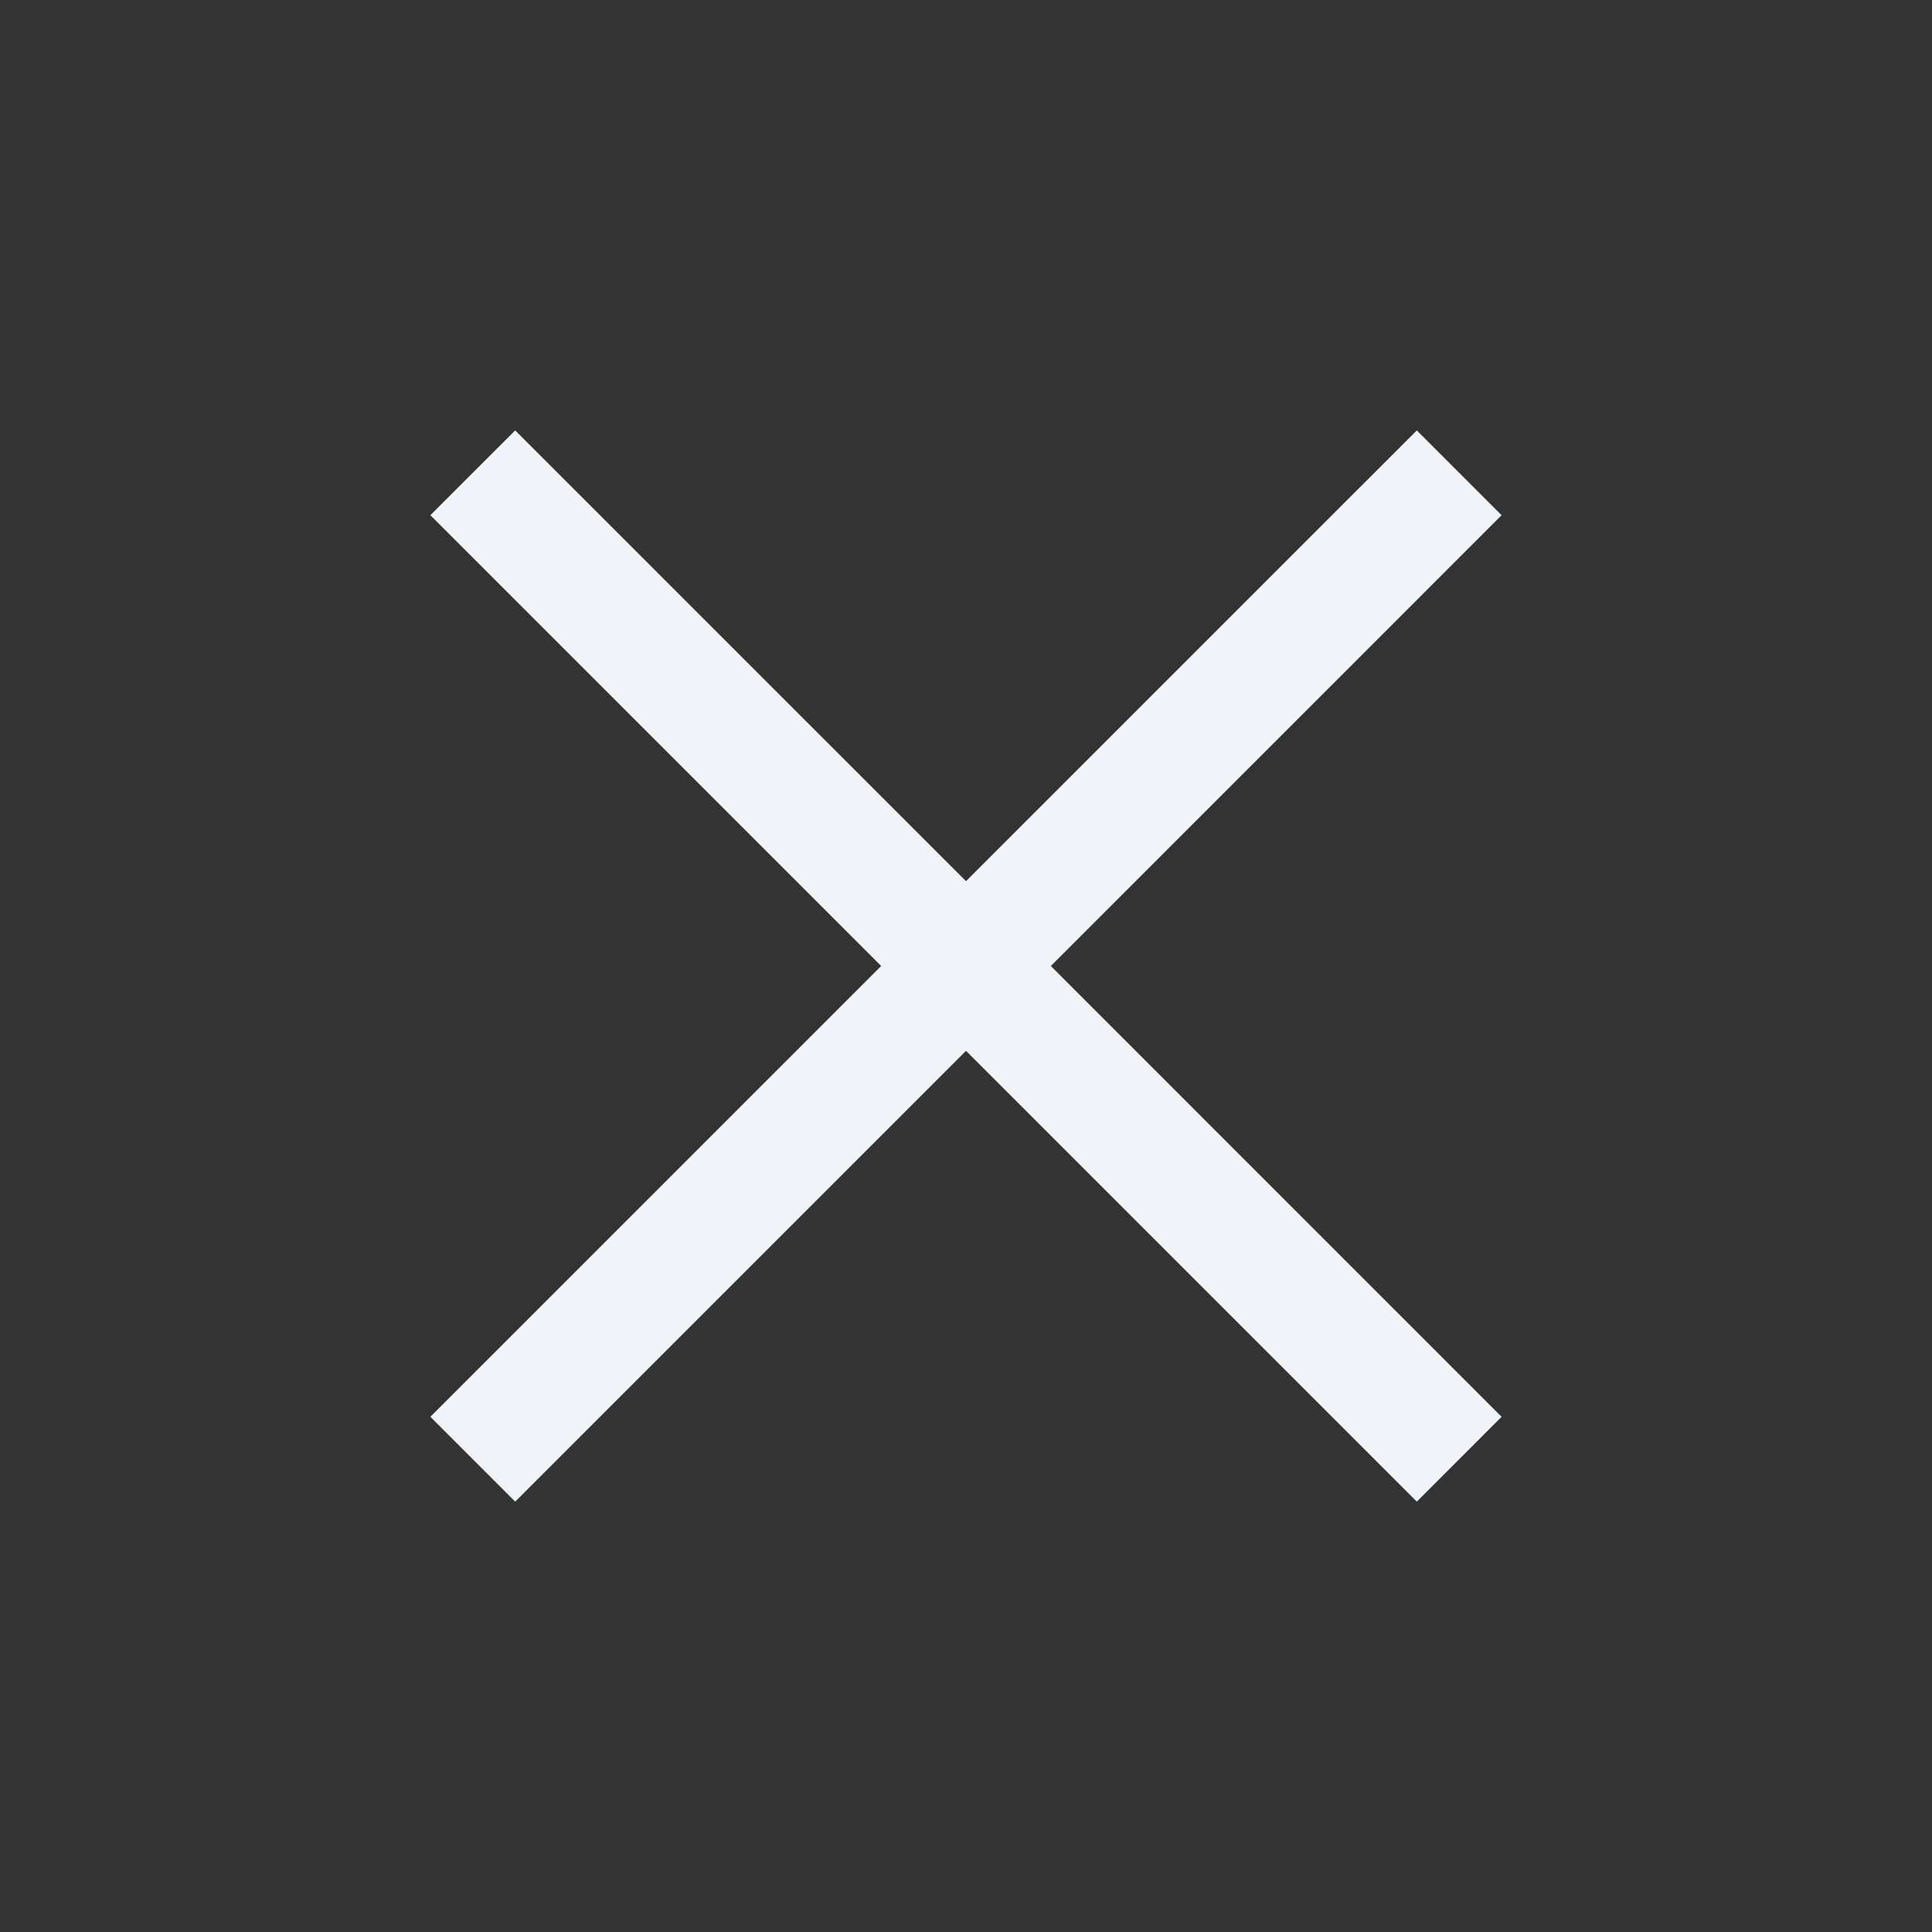 <svg width="36" height="36" viewBox="0 0 36 36" fill="none" xmlns="http://www.w3.org/2000/svg">
<rect x="0" y="0" width="36" height="36" fill="#333333" stroke="none"/>
<mask id="mask0_394_1555" style="mask-type:alpha" maskUnits="userSpaceOnUse" x="0" y="0" width="36" height="36">
<rect width="36" height="36" fill="#D9D9D9"/>
</mask>
<g mask="url(#mask0_394_1555)">
<path d="M9.6 27.981L8.019 26.4L16.419 18L8.019 9.6L9.6 8.02L18 16.419L26.4 8.02L27.98 9.6L19.581 18L27.98 26.4L26.4 27.981L18 19.581L9.6 27.981Z" fill="#F0F4F8"/>
</g>
</svg>
